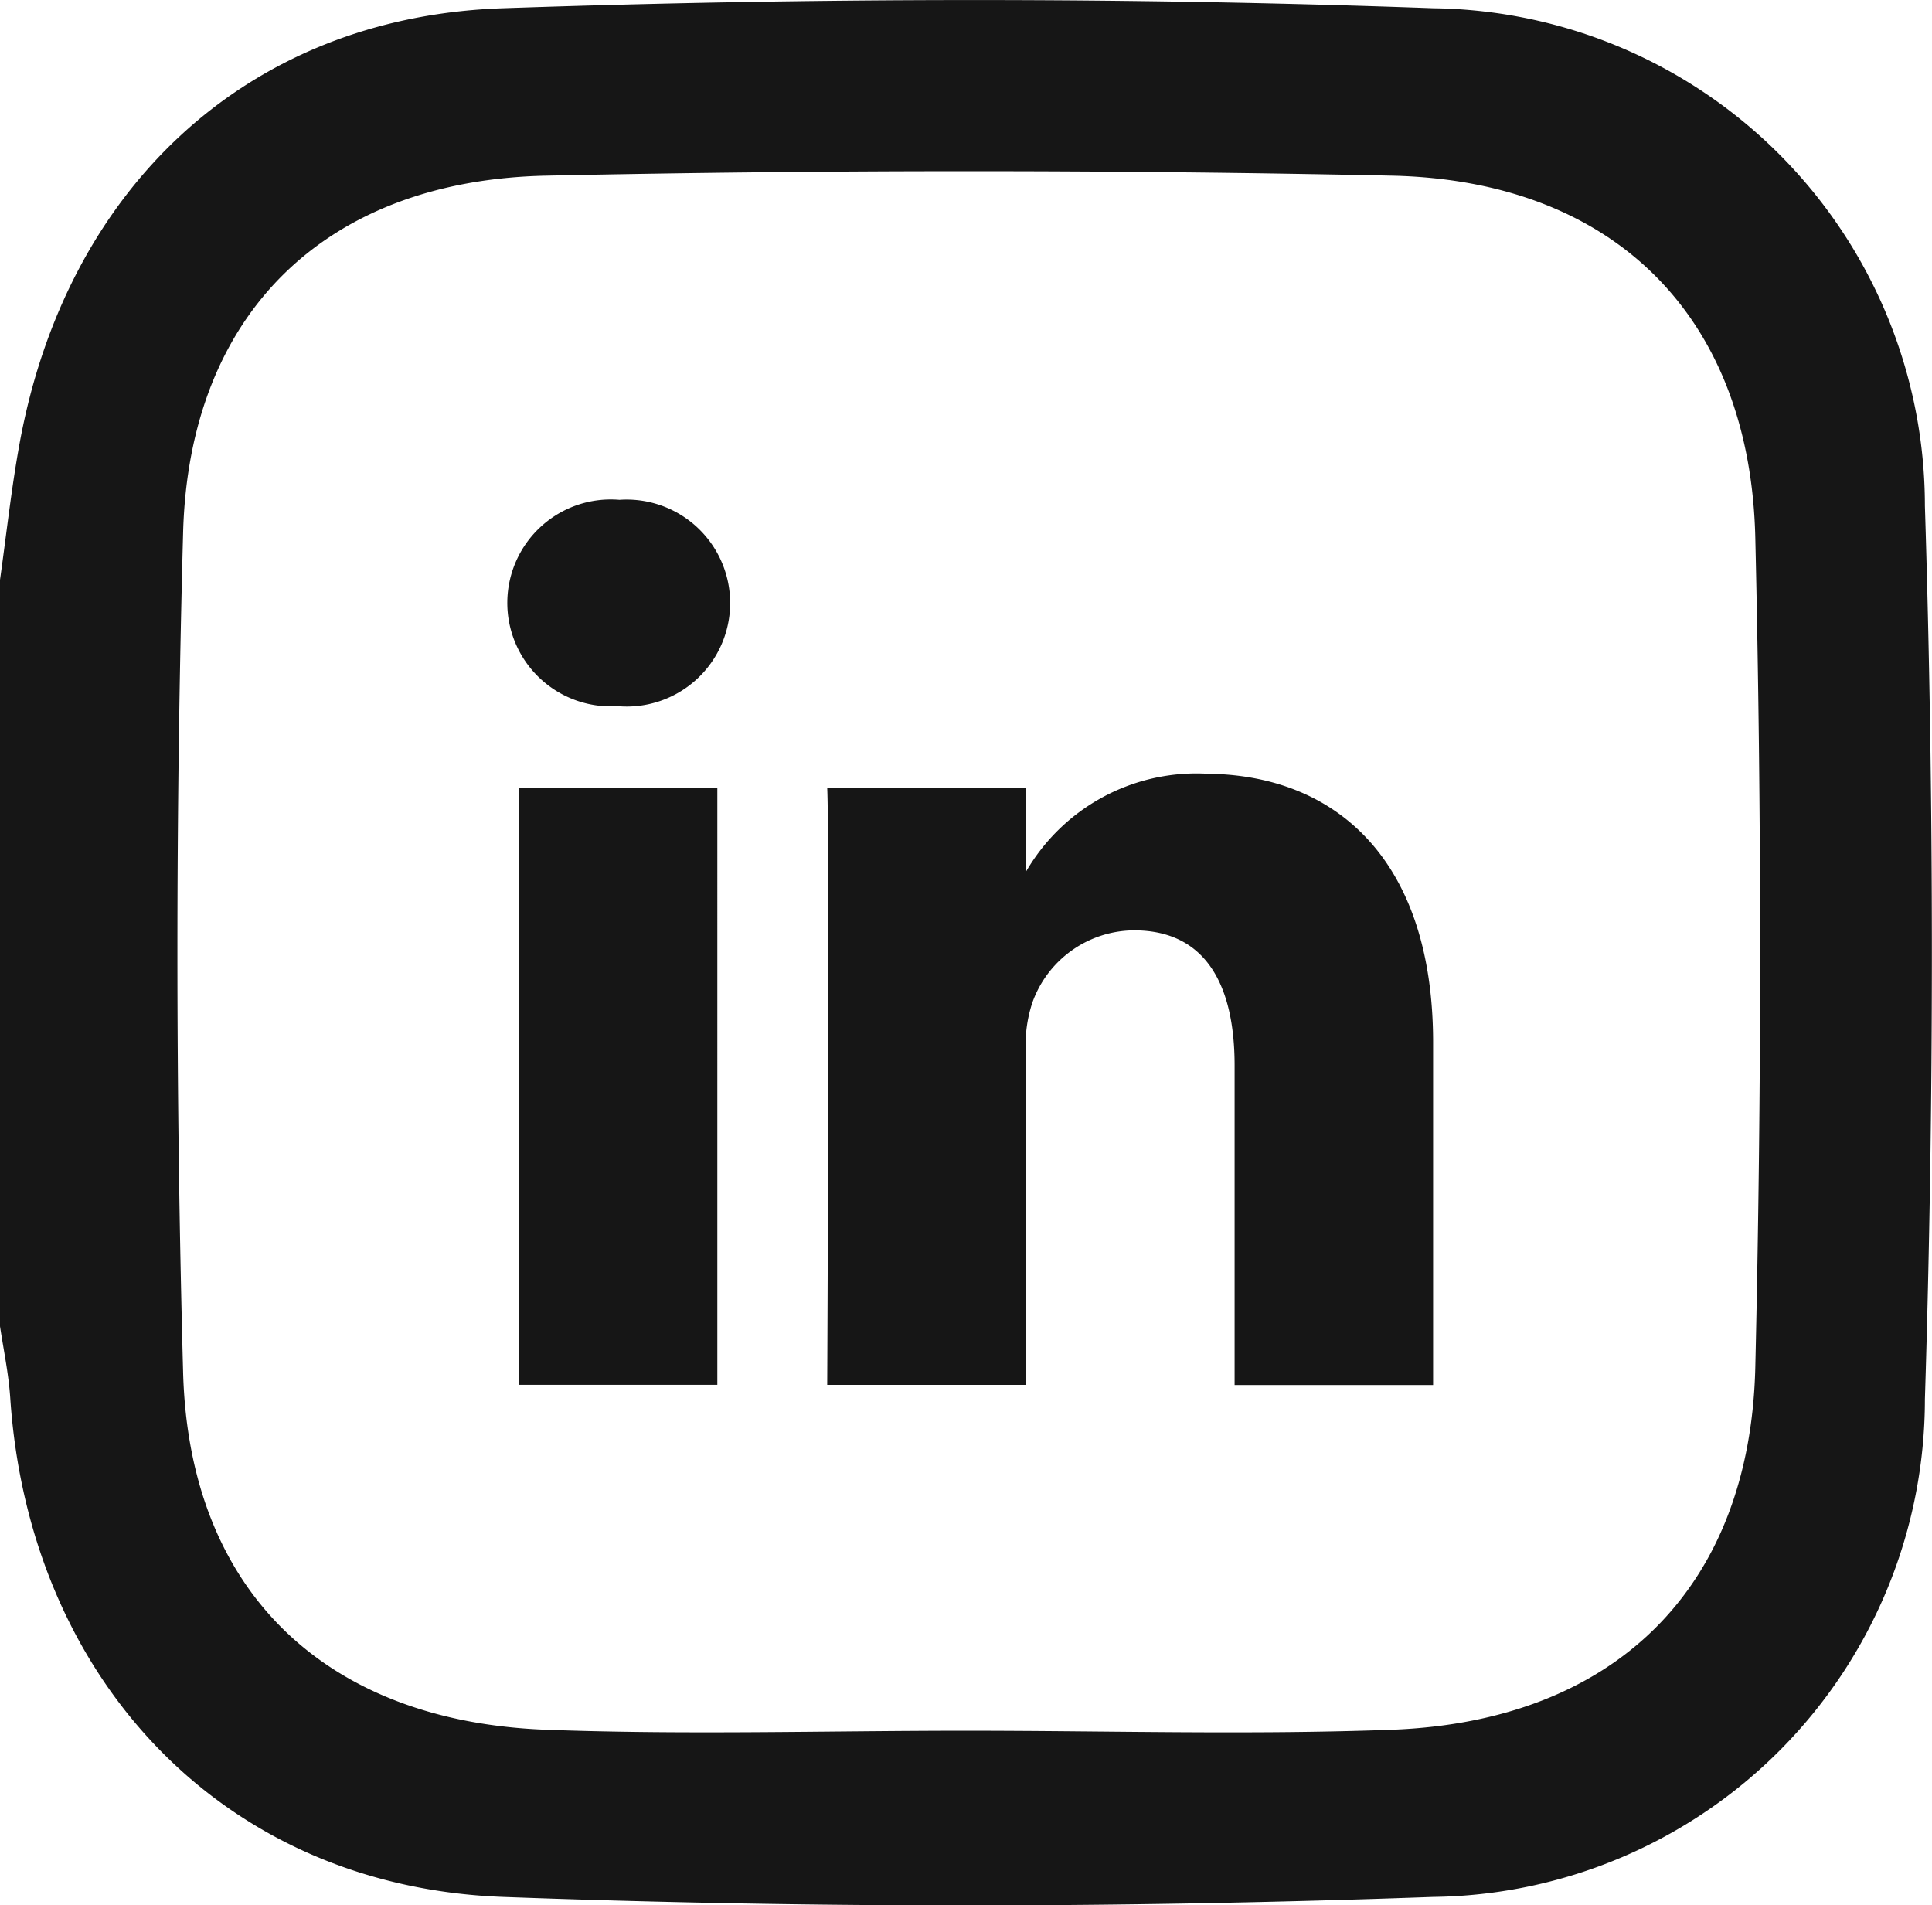<svg id="linkedin_icon" xmlns="http://www.w3.org/2000/svg" width="57.163" height="56.371" viewBox="0 0 57.163 56.371">
  <path id="path87" d="M117.982,137.9c.189-1.338.334-2.683.575-4.011,1.365-7.522,6.69-12.64,14.3-12.9,9.168-.315,18.363-.332,27.53,0a14.732,14.732,0,0,1,14.548,14.725q.413,13.2,0,26.43a14.731,14.731,0,0,1-14.547,14.725c-9.166.331-18.364.339-27.53,0-8.289-.312-14.018-6.462-14.573-14.764-.048-.718-.2-1.43-.307-2.145V137.9Zm28.589,34.052c4.195,0,8.394.126,12.584-.029,6.569-.244,10.609-4.164,10.762-10.726q.285-12.265,0-24.543c-.153-6.561-4.2-10.573-10.762-10.712q-12.5-.264-25.01,0c-6.516.137-10.568,4.067-10.745,10.556q-.337,12.421,0,24.856c.177,6.488,4.229,10.328,10.746,10.569,4.137.154,8.284.029,12.426.029Zm0,0" transform="translate(-117.982 -120.745)" fill="#161616"/>
  <path id="path926" d="M96.89,91.421a3.061,3.061,0,1,0-.077,6.106h.038a3.062,3.062,0,1,0,.039-6.106Zm17.314,8.1a5.831,5.831,0,0,0-5.293,2.917v-2.5h-5.873c.077,1.658,0,17.67,0,17.67h5.873v-9.868a4.022,4.022,0,0,1,.193-1.433,3.215,3.215,0,0,1,3.013-2.148c2.125,0,2.975,1.62,2.975,4v9.453h5.873V107.478C120.965,102.05,118.068,99.525,114.2,99.525Zm-20.29.415v17.67h5.873V99.94Z" transform="translate(-78.563 -76.633)" fill="#161616"/>
</svg>
